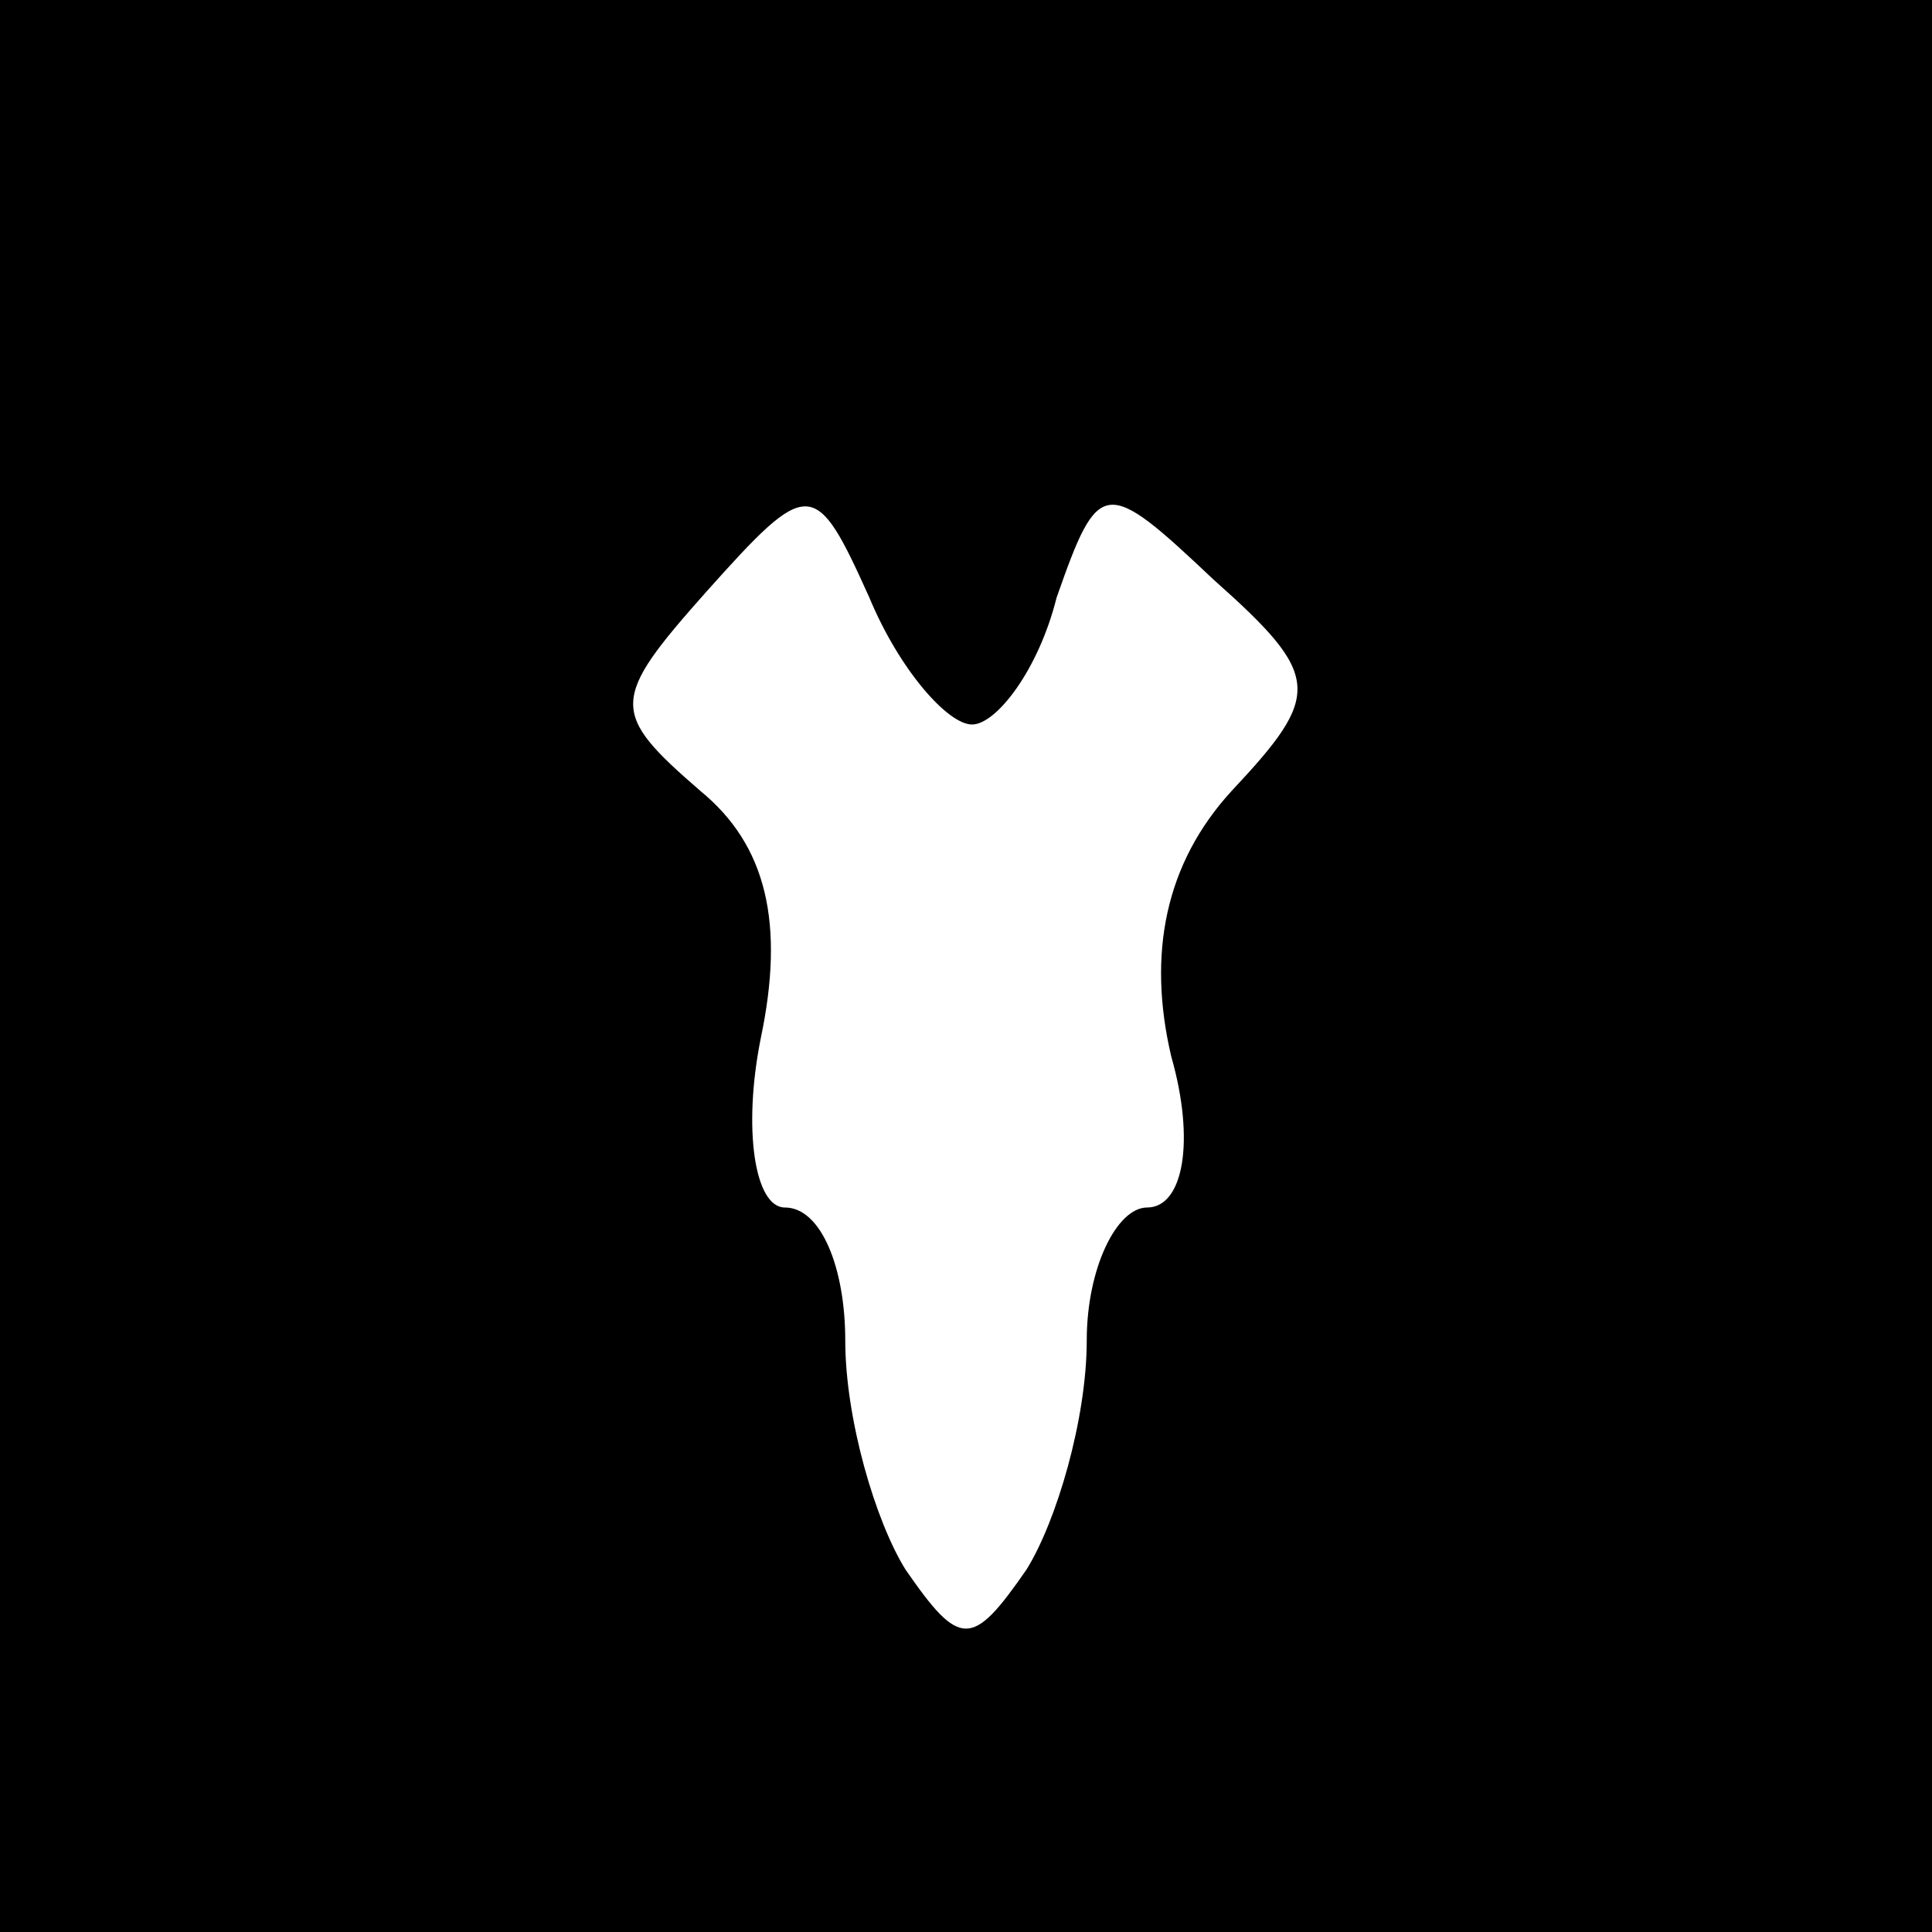 <?xml version="1.0" standalone="no"?>
<!DOCTYPE svg PUBLIC "-//W3C//DTD SVG 20010904//EN"
 "http://www.w3.org/TR/2001/REC-SVG-20010904/DTD/svg10.dtd">
<svg version="1.0" xmlns="http://www.w3.org/2000/svg"
 width="32pt" height="32pt" viewBox="0 0 32 32"
 preserveAspectRatio="xMidYMid meet">
<rect x="0" y="0" width="32" height="32" fill="#808080" stroke="none"/>
<g transform="translate(0,32) scale(0.1,-0.1)"
fill="#000000" stroke="none">
<path fill="#000000" stroke="none" d="M0 160 l0 -160 160 0 160 0 0 160 0
160 -160 0 -160 0 0 -160z"/>
<path fill="#ffffff" stroke="none" d="M161 200 c4 0 11 9 14 21 7 20 8 20 26
3 18 -16 18 -19 3 -35 -11 -12 -14 -27 -10 -44 4 -14 2 -25 -4 -25 -5 0 -10
-10 -10 -22 0 -13 -5 -30 -10 -38 -9 -13 -11 -13 -20 0 -5 8 -10 25 -10 38 0
12 -4 22 -10 22 -5 0 -7 13 -4 28 4 19 1 32 -10 41 -15 13 -15 15 1 33 17 19
18 19 27 -1 5 -12 13 -21 17 -21z"/>
</g>
</svg>
